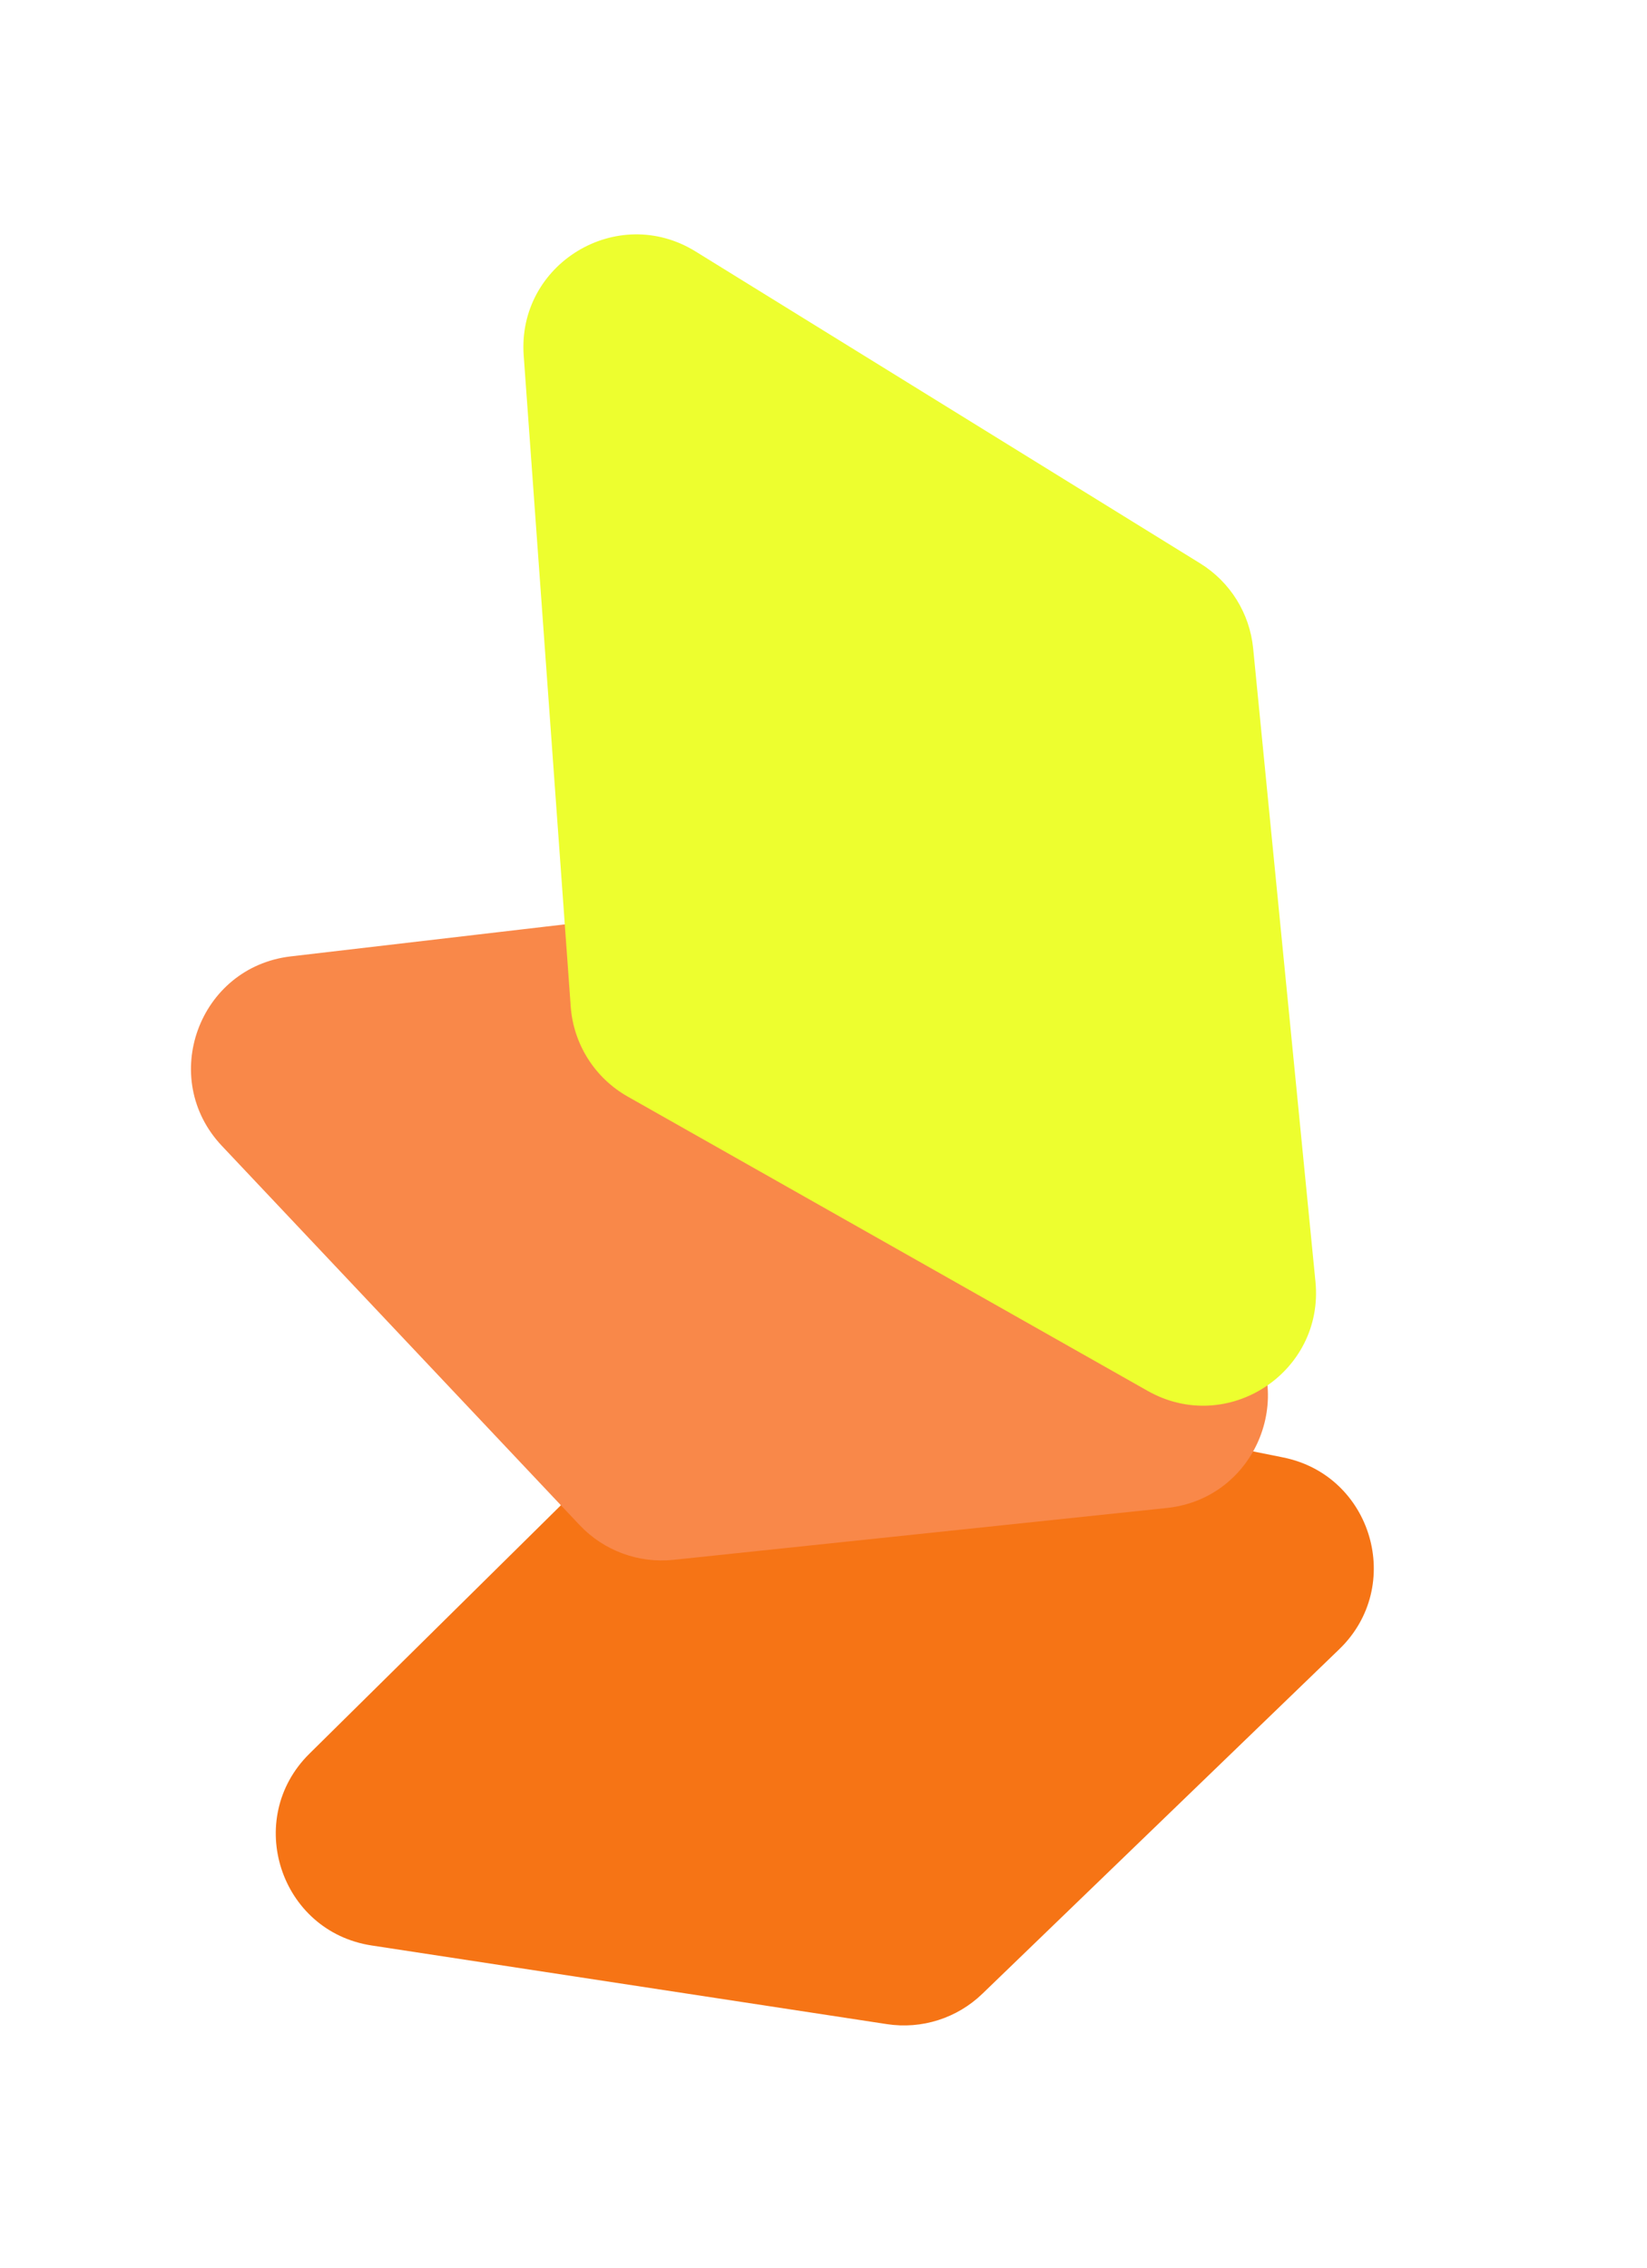 <svg width="146" height="201" viewBox="0 0 146 201" fill="none" xmlns="http://www.w3.org/2000/svg">
<g filter="url(#filter0_d_85_7743)">
<path d="M87.08 164.71C84.836 166.876 81.71 167.871 78.626 167.4L32.948 160.428C24.818 159.187 21.578 149.208 27.43 143.428L60.342 110.92C62.708 108.583 66.082 107.575 69.343 108.231L113.749 117.174C121.651 118.765 124.519 128.574 118.719 134.172L87.08 164.71Z" fill="#F67415"/>
</g>
<g filter="url(#filter1_d_85_7743)">
<path d="M59.698 126.249C56.596 126.575 53.52 125.435 51.379 123.167L19.668 89.559C14.023 83.577 17.612 73.718 25.781 72.764L71.728 67.397C75.032 67.012 78.312 68.294 80.478 70.818L109.974 105.196C115.223 111.314 111.447 120.81 103.43 121.653L59.698 126.249Z" fill="#F98849"/>
</g>
<g filter="url(#filter2_d_85_7743)">
<path d="M106.393 37.934C109.046 39.574 110.782 42.358 111.087 45.462L116.61 101.59C117.403 109.652 108.783 115.262 101.732 111.272L55.641 85.188C52.728 83.54 50.833 80.544 50.592 77.206L46.424 19.512C45.836 11.374 54.715 5.996 61.655 10.285L106.393 37.934Z" fill="#EDFE2F"/>
</g>
<defs>
<filter id="filter0_d_85_7743" x="8.447" y="104.034" width="129.336" height="91.48" filterUnits="userSpaceOnUse" color-interpolation-filters="sRGB">
<feFlood flood-opacity="0" result="BackgroundImageFix"/>
<feColorMatrix in="SourceAlpha" type="matrix" values="0 0 0 0 0 0 0 0 0 0 0 0 0 0 0 0 0 0 127 0" result="hardAlpha"/>
<feOffset dy="12"/>
<feGaussianBlur stdDeviation="8"/>
<feComposite in2="hardAlpha" operator="out"/>
<feColorMatrix type="matrix" values="0 0 0 0 0 0 0 0 0 0 0 0 0 0 0 0 0 0 0.25 0"/>
<feBlend mode="normal" in2="BackgroundImageFix" result="effect1_dropShadow_85_7743"/>
<feBlend mode="normal" in="SourceGraphic" in2="effect1_dropShadow_85_7743" result="shape"/>
</filter>
<filter id="filter1_d_85_7743" x="0.928" y="63.33" width="127.469" height="90.974" filterUnits="userSpaceOnUse" color-interpolation-filters="sRGB">
<feFlood flood-opacity="0" result="BackgroundImageFix"/>
<feColorMatrix in="SourceAlpha" type="matrix" values="0 0 0 0 0 0 0 0 0 0 0 0 0 0 0 0 0 0 127 0" result="hardAlpha"/>
<feOffset dy="12"/>
<feGaussianBlur stdDeviation="8"/>
<feComposite in2="hardAlpha" operator="out"/>
<feColorMatrix type="matrix" values="0 0 0 0 0 0 0 0 0 0 0 0 0 0 0 0 0 0 0.25 0"/>
<feBlend mode="normal" in2="BackgroundImageFix" result="effect1_dropShadow_85_7743"/>
<feBlend mode="normal" in="SourceGraphic" in2="effect1_dropShadow_85_7743" result="shape"/>
</filter>
<filter id="filter2_d_85_7743" x="30.396" y="4.771" width="102.264" height="135.817" filterUnits="userSpaceOnUse" color-interpolation-filters="sRGB">
<feFlood flood-opacity="0" result="BackgroundImageFix"/>
<feColorMatrix in="SourceAlpha" type="matrix" values="0 0 0 0 0 0 0 0 0 0 0 0 0 0 0 0 0 0 127 0" result="hardAlpha"/>
<feOffset dy="12"/>
<feGaussianBlur stdDeviation="8"/>
<feComposite in2="hardAlpha" operator="out"/>
<feColorMatrix type="matrix" values="0 0 0 0 0 0 0 0 0 0 0 0 0 0 0 0 0 0 0.25 0"/>
<feBlend mode="normal" in2="BackgroundImageFix" result="effect1_dropShadow_85_7743"/>
<feBlend mode="normal" in="SourceGraphic" in2="effect1_dropShadow_85_7743" result="shape"/>
</filter>
</defs>
</svg>
